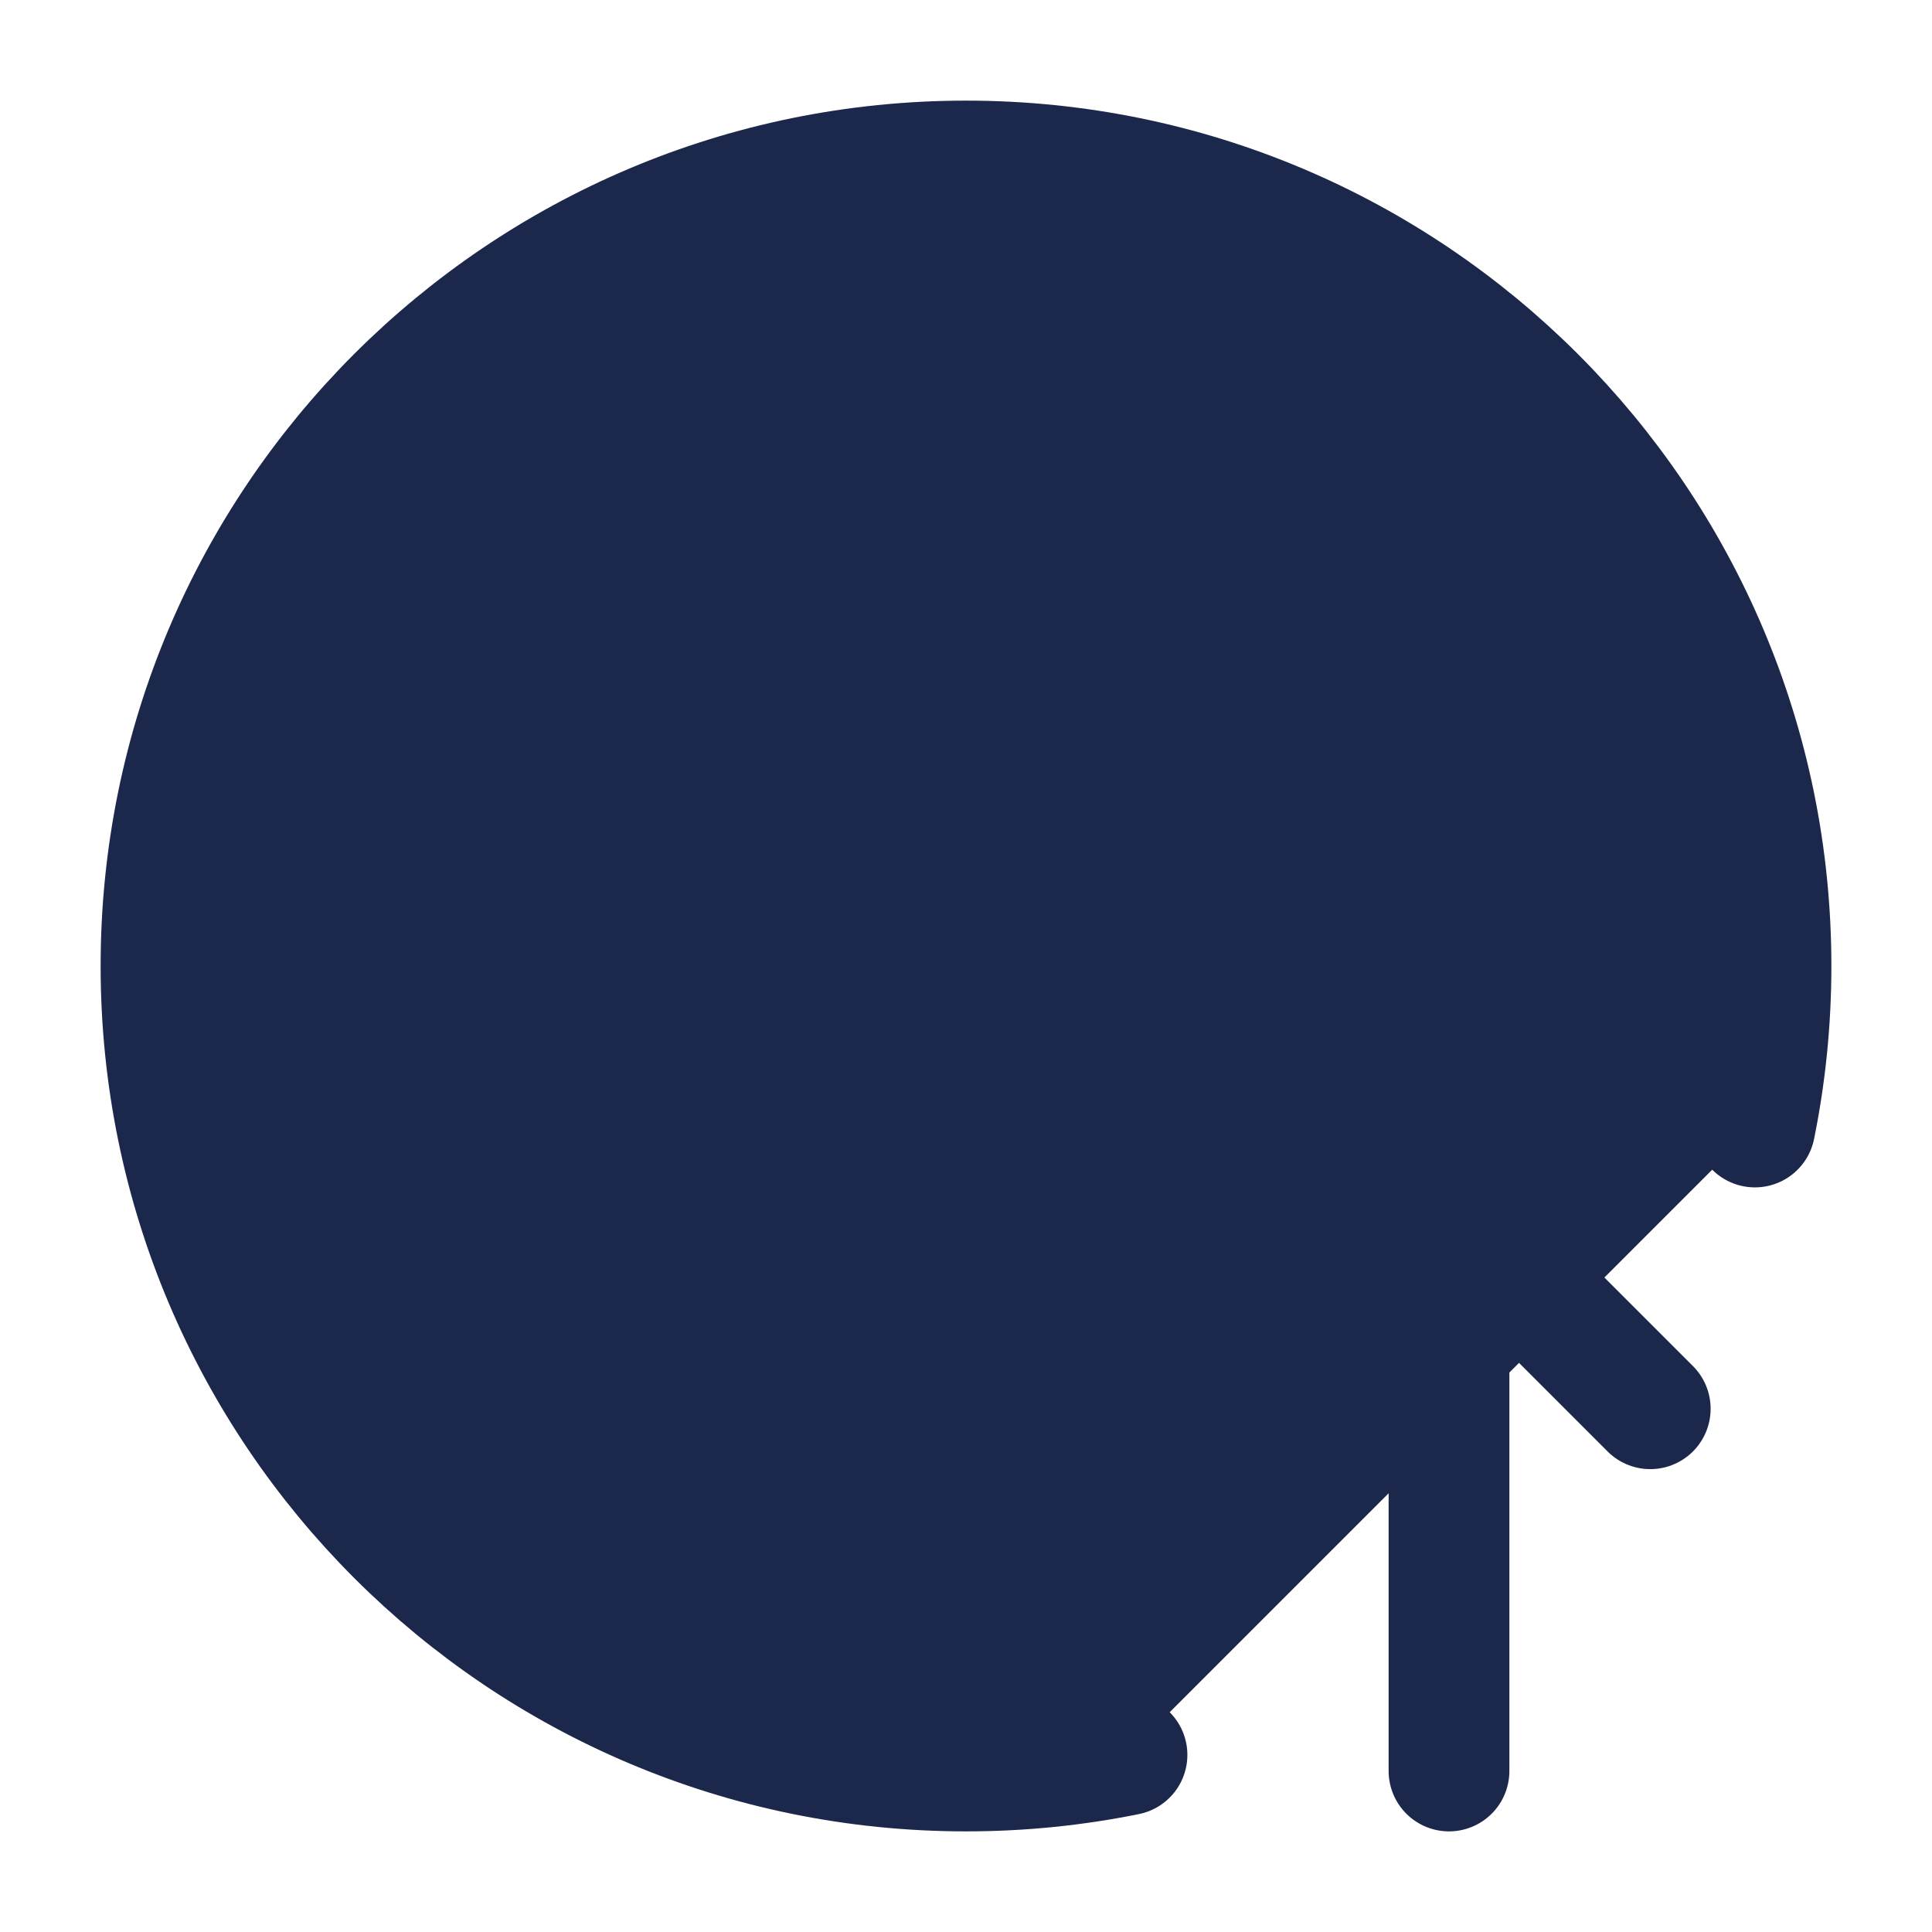 <svg width="24" height="24" viewBox="0 0 24 24" fill="#1C274C" xmlns="http://www.w3.org/2000/svg">
<path d="M12 15C12 16.105 11.105 17 10 17C8.895 17 8 16.105 8 15C8 13.895 8.895 13 10 13C11.105 13 12 13.895 12 15Z" stroke="#1C274C" stroke-width="1.5"/>
<path d="M12 15V9" stroke="#1C274C" stroke-width="1.5"/>
<path d="M14.058 11.028L12.742 10.37C12.559 10.279 12.468 10.233 12.393 10.176C12.197 10.026 12.064 9.81 12.018 9.569C12 9.476 12 9.374 12 9.17C12 8.684 12 8.442 12.06 8.277C12.218 7.84 12.655 7.57 13.116 7.624C13.29 7.644 13.507 7.753 13.942 7.97L15.258 8.628C15.441 8.72 15.532 8.765 15.607 8.823C15.803 8.972 15.936 9.188 15.982 9.429C16 9.522 16 9.624 16 9.828C16 10.314 16 10.557 15.94 10.722C15.782 11.158 15.345 11.428 14.884 11.374C14.71 11.354 14.493 11.245 14.058 11.028Z" stroke="#1C274C" stroke-width="1.5" stroke-linecap="round"/>
<path d="M14 21.8C13.354 21.931 12.685 22 12 22C6.477 22 2 17.523 2 12C2 6.477 6.477 2 12 2C17.523 2 22 6.477 22 12C22 12.685 21.931 13.354 21.8 14" stroke="#1C274C" stroke-width="1.5" stroke-linecap="round"/>
<path d="M18 22V15M18 15L20.5 17.5M18 15L15.5 17.5" stroke="#1C274C" stroke-width="1.5" stroke-linecap="round" stroke-linejoin="round"/>
</svg>
